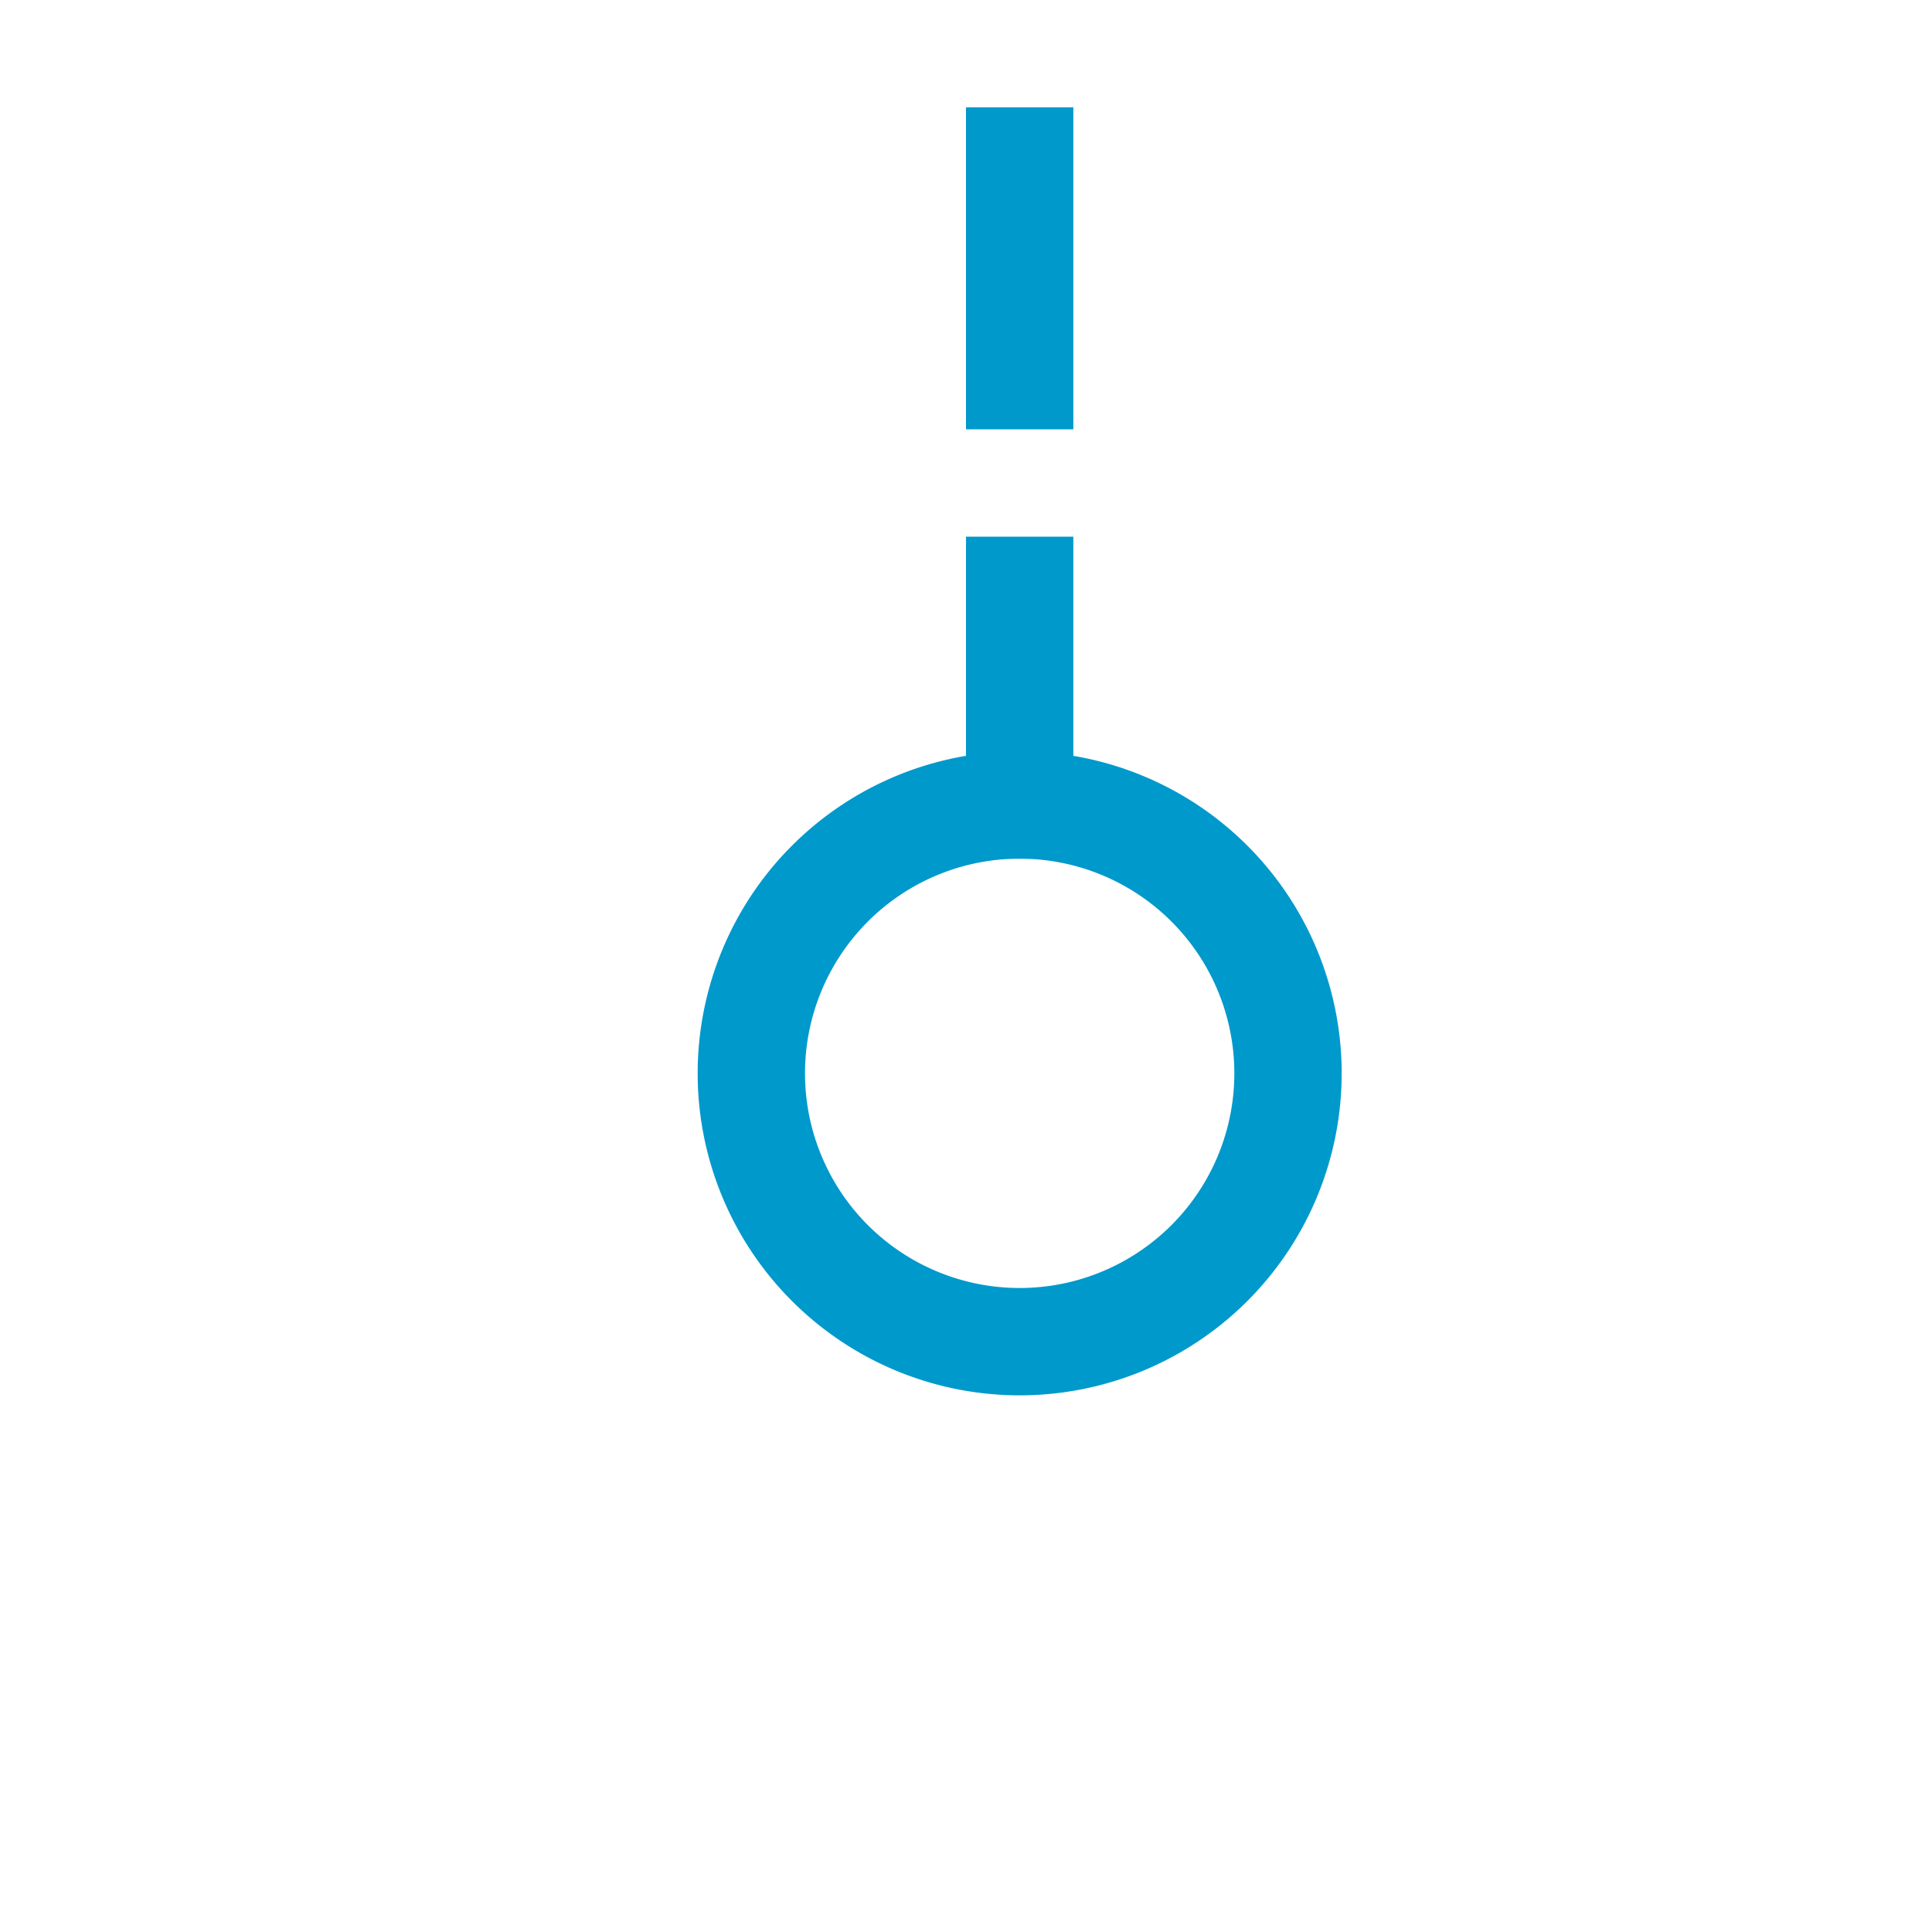 ﻿<?xml version="1.0" encoding="utf-8"?>
<svg version="1.1" xmlns:xlink="http://www.w3.org/1999/xlink" width="18px" height="18px" preserveAspectRatio="xMinYMid meet" viewBox="327 865  18 16" xmlns="http://www.w3.org/2000/svg">
  <path d="M 336.5 872  L 336.5 860.5  L 531 860.5  A 3 3 0 0 1 534 857.5 A 3 3 0 0 1 537 860.5 L 733.5 860.5  L 733.5 872  " stroke-width="1" stroke-dasharray="3,1" stroke="#0099cc" fill="none" />
  <path d="M 336.5 871  A 3 3 0 0 0 333.5 874 A 3 3 0 0 0 336.5 877 A 3 3 0 0 0 339.5 874 A 3 3 0 0 0 336.5 871 Z M 336.5 872  A 2 2 0 0 1 338.5 874 A 2 2 0 0 1 336.5 876 A 2 2 0 0 1 334.5 874 A 2 2 0 0 1 336.5 872 Z M 727.2 871  L 733.5 877  L 739.8 871  L 727.2 871  Z M 729.6 872  L 737.4 872  L 733.5 875.5  L 729.6 872  Z " fill-rule="nonzero" fill="#0099cc" stroke="none" />
</svg>